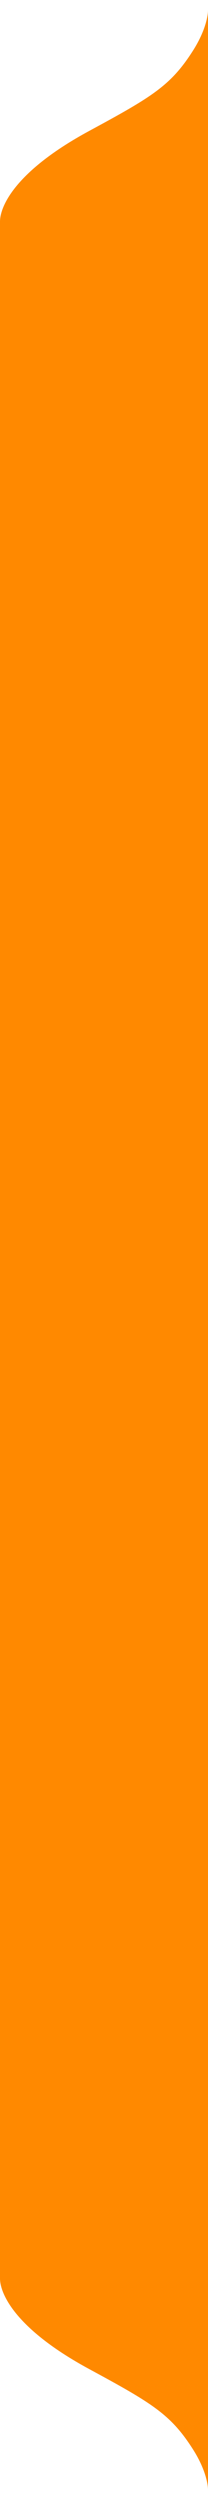 <svg width="10" height="120" viewBox="0 0 10 120" fill="none" xmlns="http://www.w3.org/2000/svg">
<path d="M5.25703e-06 109.362L5.22533e-06 108.636L10 108.636L10 119.516C10 119.275 9.898 118.549 9.286 117.582C8.214 115.89 7.32 115.357 4.286 113.714C0.714 111.779 5.28874e-06 110.087 5.25703e-06 109.362Z" fill="#FF8900"/>
<path d="M6.18706e-06 10.638L6.21877e-06 11.364L10 11.364L10 0.484C10 0.725 9.898 1.451 9.286 2.418C8.214 4.11 7.32 4.643 4.286 6.286C0.714 8.221 6.15536e-06 9.913 6.18706e-06 10.638Z" fill="#FF8900"/>
<rect width="97.273" height="10" transform="matrix(-4.37114e-08 -1 -1 4.37114e-08 10 108.636)" fill="#FF8900"/>
</svg>

